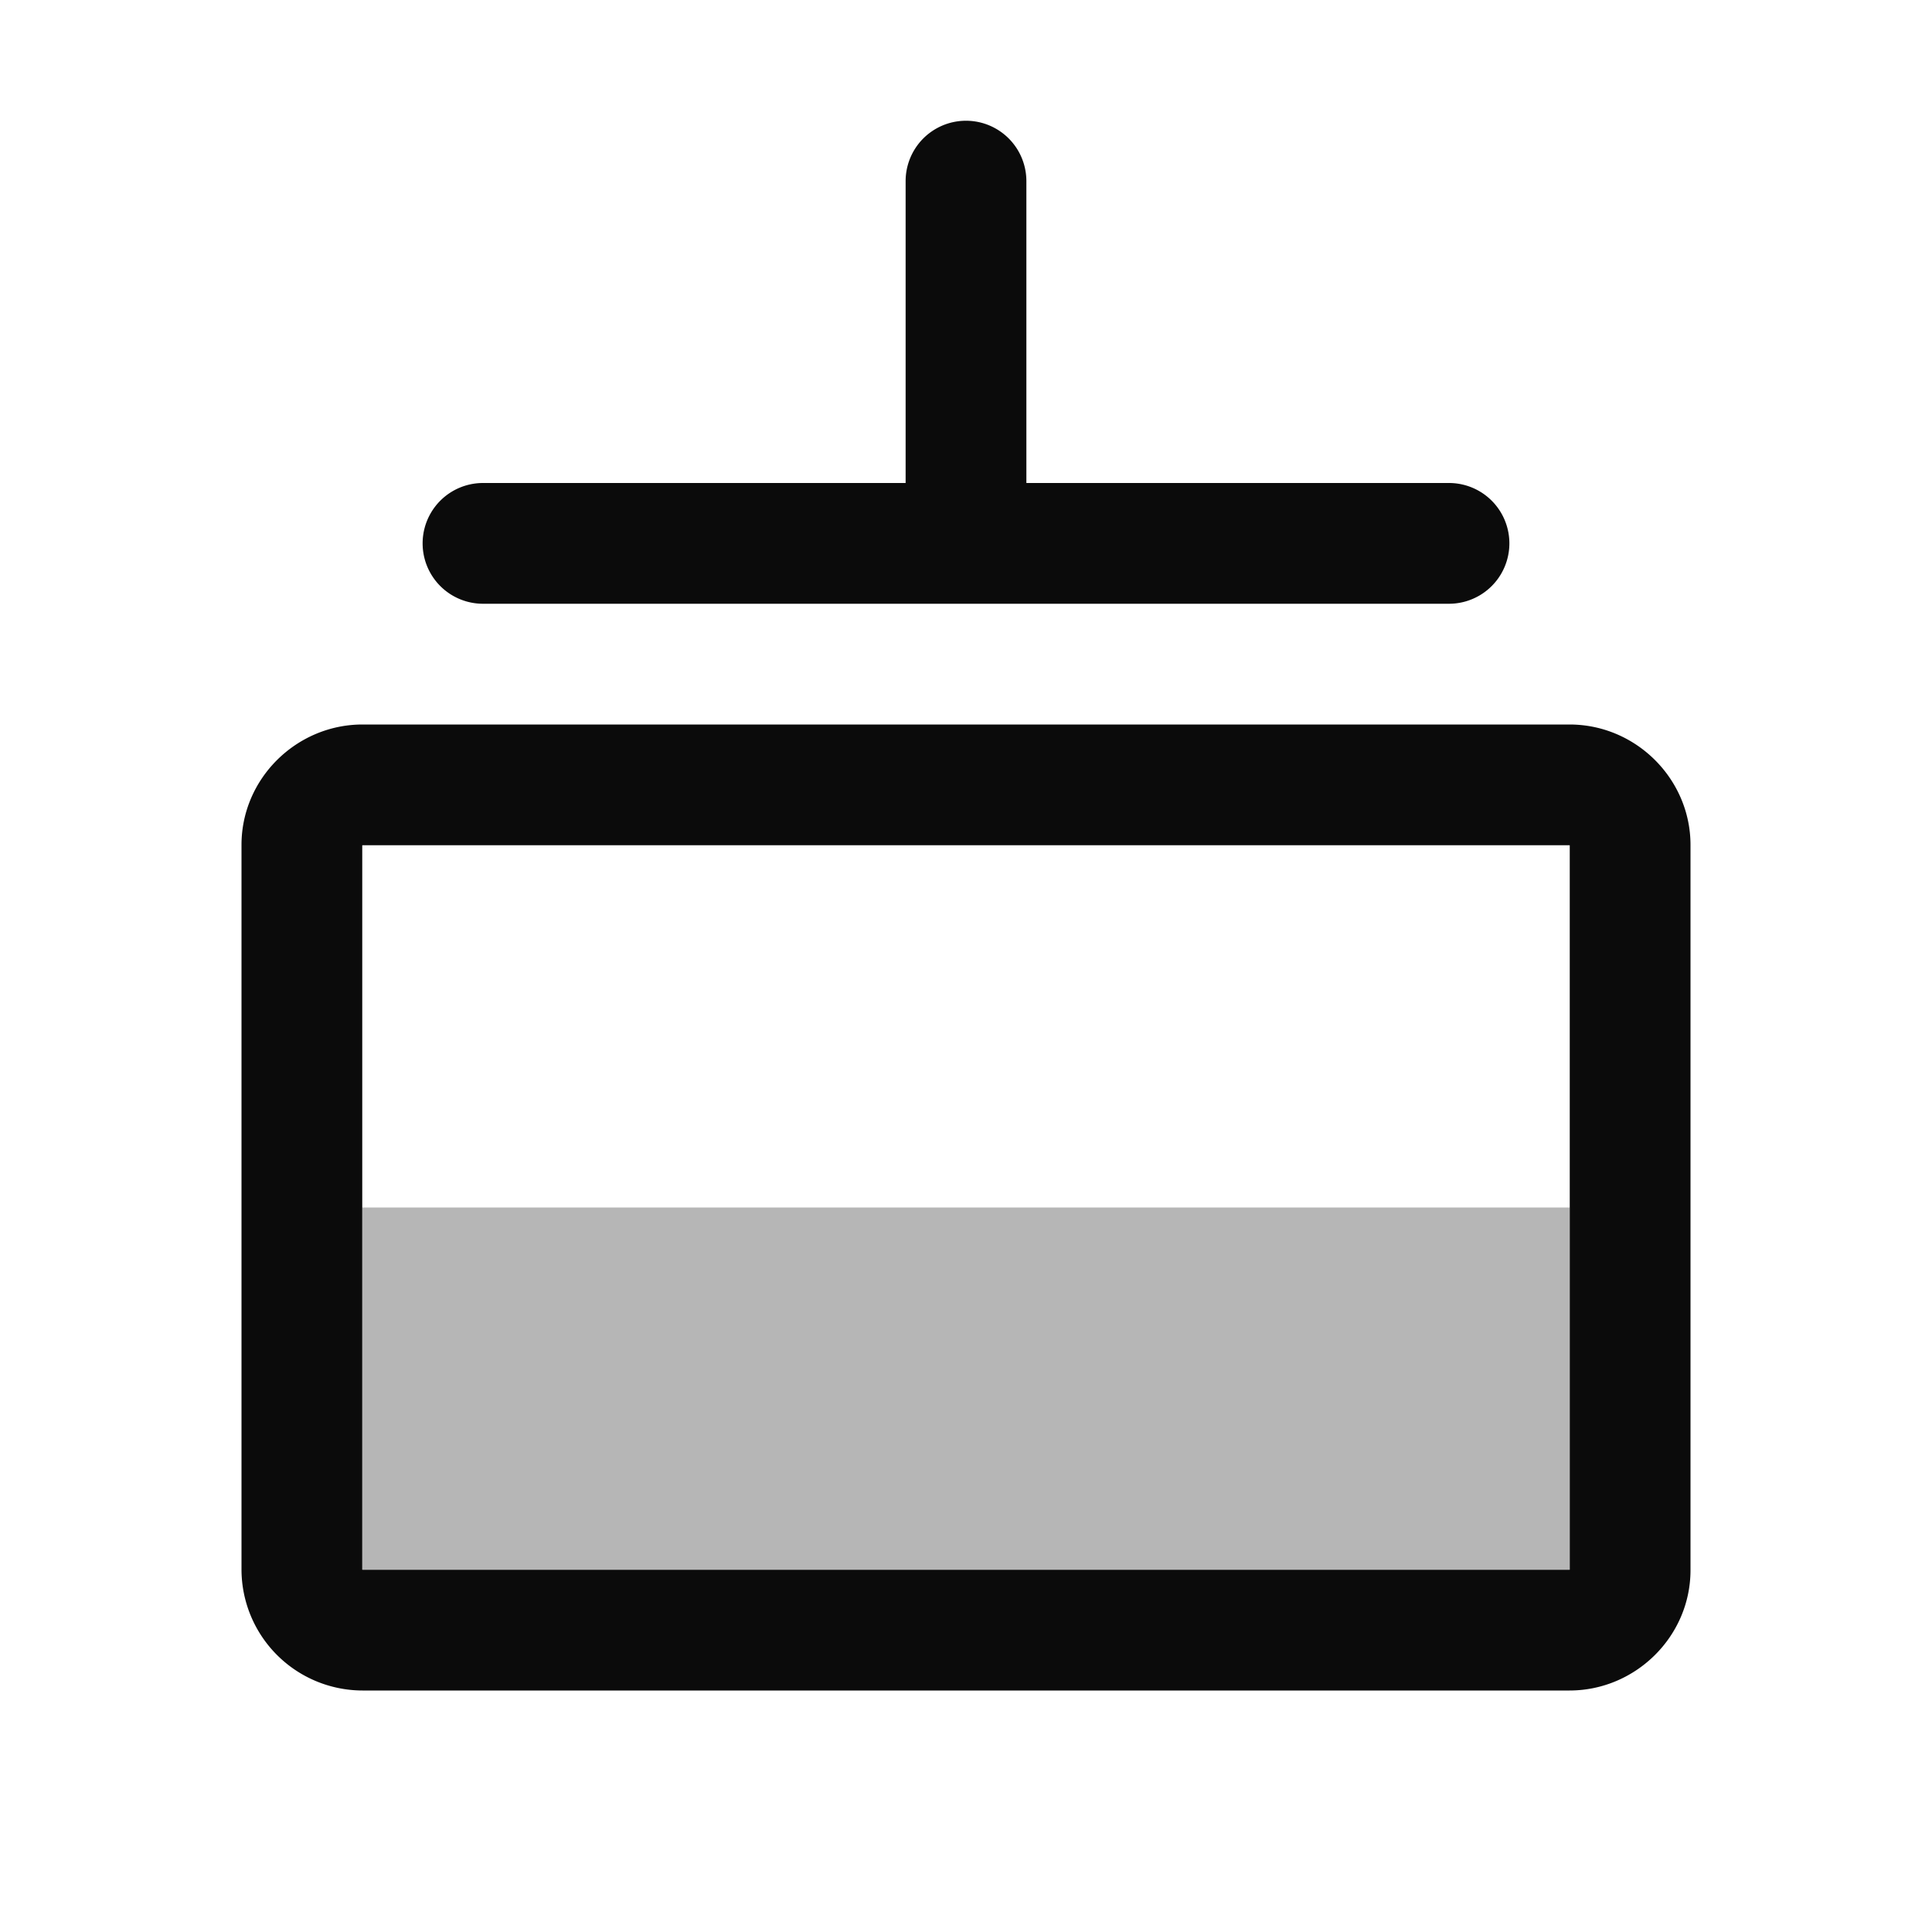 <!-- This Source Code Form is subject to the terms of the Mozilla Public
   - License, v. 2.0. If a copy of the MPL was not distributed with this
   - file, You can obtain one at http://mozilla.org/MPL/2.0/. --><svg xmlns="http://www.w3.org/2000/svg" width="16" height="16" viewBox="0 0 16 16" fill="#0b0b0b"><path d="M3 6.997v6.006c0-.006.003-.003.002-.003h9.996c-.001 0 .002-.003.002.003V6.997c0 .006-.003.003-.002.003H3.002C3.003 7 3 7.003 3 6.997zm-1 0C2 6.447 2.456 6 3.002 6h9.996C13.55 6 14 6.453 14 6.997v6.006c0 .55-.456.997-1.002.997H3.002A1.004 1.004 0 0 1 2 13.003V6.997zM8.5 4V1.5a.5.5 0 0 0-1 0V4H4a.5.5 0 0 0 0 1h8a.5.5 0 1 0 0-1H8.5z"/><path fill-opacity=".3" d="M13 10v3H3v-3z"/></svg>